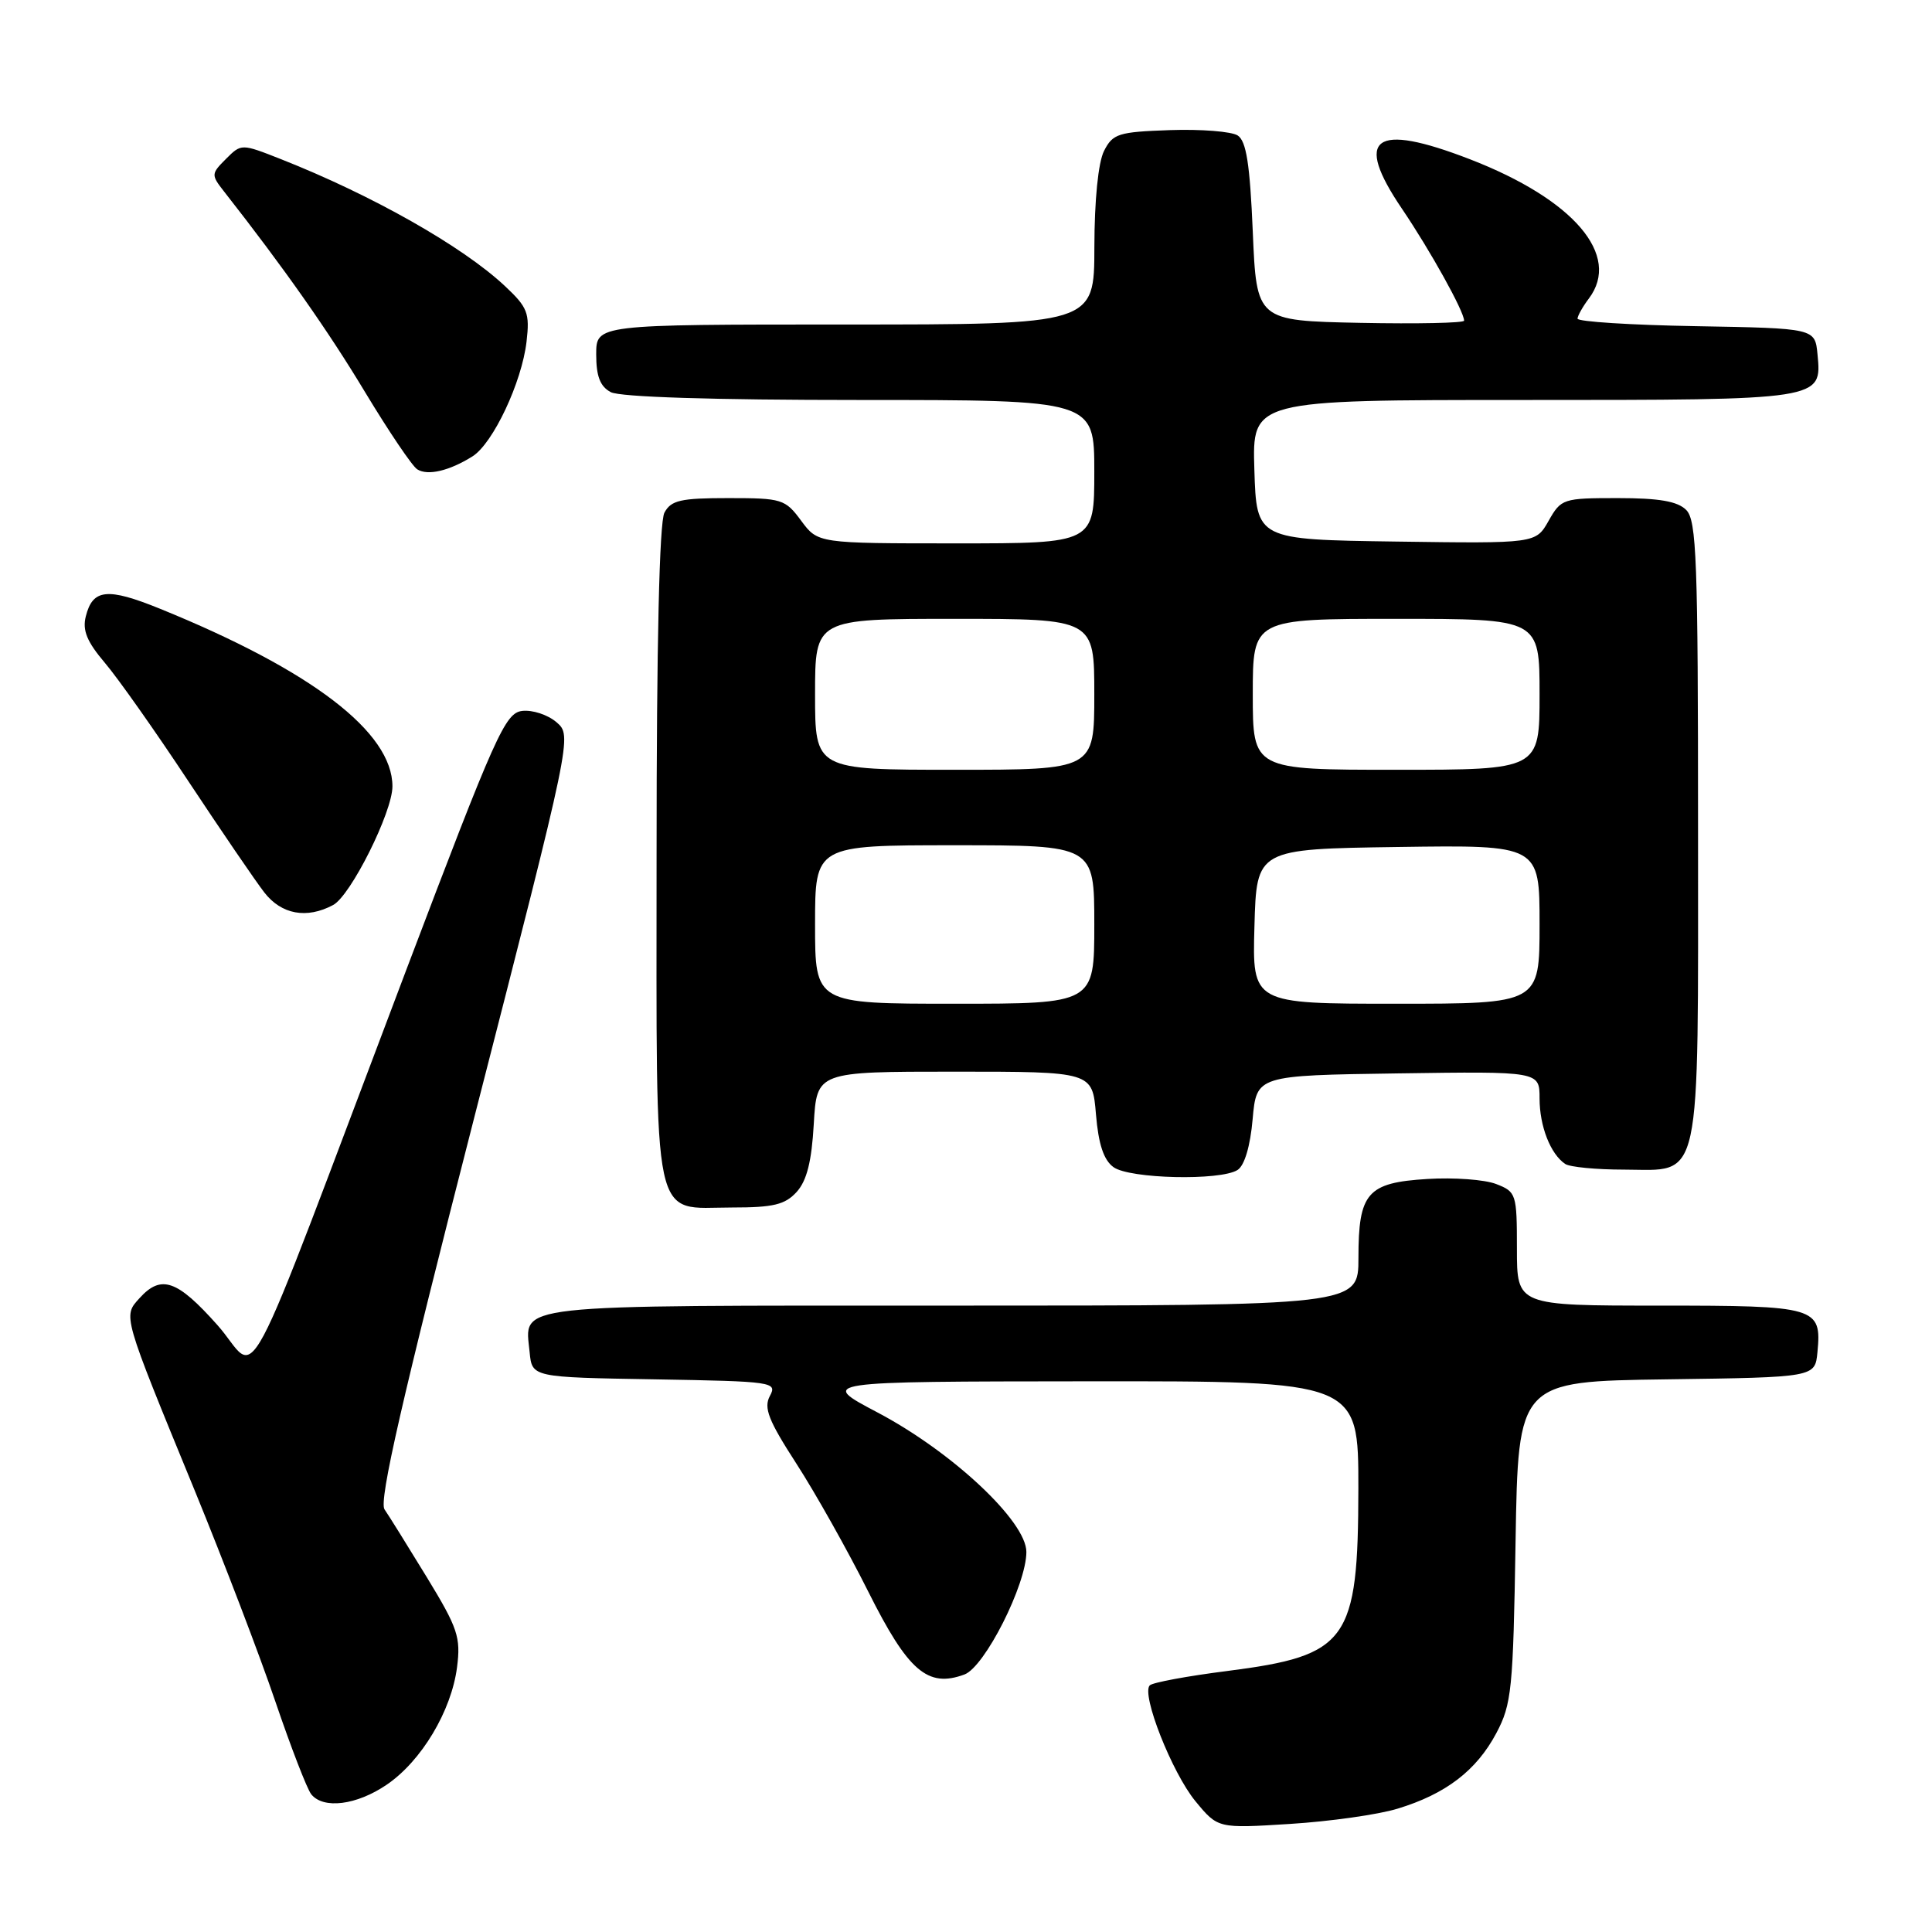 <?xml version="1.0" encoding="UTF-8" standalone="no"?>
<!DOCTYPE svg PUBLIC "-//W3C//DTD SVG 1.1//EN" "http://www.w3.org/Graphics/SVG/1.1/DTD/svg11.dtd" >
<svg xmlns="http://www.w3.org/2000/svg" xmlns:xlink="http://www.w3.org/1999/xlink" version="1.1" viewBox="0 0 256 256">
 <g >
 <path fill="currentColor"
d=" M 185.18 239.66 C 191.57 237.72 195.63 234.61 198.26 229.67 C 200.31 225.81 200.50 223.90 200.82 204.27 C 201.17 183.04 201.17 183.04 220.84 182.77 C 240.50 182.50 240.50 182.50 240.82 179.18 C 241.39 173.18 240.77 173.00 219.88 173.00 C 201.00 173.00 201.00 173.00 201.00 165.48 C 201.00 158.19 200.91 157.92 198.25 156.89 C 196.74 156.30 192.63 156.00 189.13 156.22 C 181.16 156.71 180.00 158.04 180.00 166.69 C 180.00 173.00 180.00 173.00 126.12 173.00 C 66.82 173.00 69.56 172.70 70.18 179.18 C 70.50 182.50 70.50 182.50 86.77 182.77 C 102.49 183.04 103.01 183.12 102.01 184.98 C 101.17 186.55 101.82 188.21 105.52 193.93 C 108.02 197.80 112.31 205.42 115.04 210.88 C 120.33 221.45 122.92 223.68 127.79 221.88 C 130.48 220.89 136.00 209.97 136.00 205.64 C 136.00 201.59 126.16 192.37 116.26 187.15 C 108.50 183.06 108.50 183.06 144.25 183.03 C 180.00 183.00 180.00 183.00 179.99 197.25 C 179.96 217.49 178.62 219.36 162.66 221.41 C 157.36 222.08 152.72 222.94 152.35 223.32 C 151.19 224.48 155.30 234.91 158.41 238.68 C 161.38 242.28 161.38 242.28 170.94 241.68 C 176.20 241.35 182.60 240.45 185.18 239.66 Z  M 51.23 236.49 C 55.84 233.36 59.81 226.72 60.56 220.92 C 61.07 216.95 60.67 215.74 56.56 209.00 C 54.04 204.88 51.52 200.82 50.95 200.00 C 50.18 198.89 53.26 185.42 62.86 148.00 C 75.82 97.50 75.82 97.50 73.74 95.70 C 72.59 94.71 70.55 94.04 69.19 94.20 C 66.93 94.48 65.69 97.25 53.84 128.50 C 31.18 188.32 34.54 182.00 28.81 175.58 C 23.47 169.58 21.35 168.85 18.49 172.01 C 16.29 174.44 16.17 174.05 25.80 197.50 C 29.63 206.85 34.45 219.45 36.50 225.50 C 38.56 231.55 40.69 237.06 41.24 237.75 C 42.85 239.75 47.24 239.20 51.23 236.49 Z  M 105.57 157.93 C 106.91 156.44 107.55 153.89 107.83 148.93 C 108.23 142.00 108.23 142.00 126.49 142.00 C 144.75 142.00 144.75 142.00 145.22 147.65 C 145.55 151.60 146.24 153.71 147.54 154.65 C 149.66 156.20 161.69 156.48 163.98 155.03 C 164.90 154.45 165.67 151.87 165.98 148.30 C 166.50 142.50 166.50 142.50 185.25 142.23 C 204.00 141.96 204.00 141.96 204.00 145.54 C 204.00 149.23 205.45 152.93 207.40 154.23 C 208.00 154.64 211.51 154.98 215.19 154.98 C 225.60 155.01 225.00 157.79 225.00 109.85 C 225.00 74.18 224.81 68.95 223.43 67.57 C 222.28 66.42 219.84 66.00 214.38 66.00 C 207.11 66.00 206.86 66.08 205.20 69.01 C 203.50 72.02 203.50 72.02 185.00 71.76 C 166.50 71.50 166.50 71.50 166.21 62.25 C 165.92 53.00 165.92 53.00 201.77 53.00 C 241.55 53.00 241.41 53.02 240.83 46.96 C 240.50 43.50 240.50 43.50 224.75 43.22 C 216.09 43.07 209.01 42.62 209.03 42.22 C 209.05 41.83 209.72 40.63 210.53 39.56 C 214.86 33.83 208.54 26.43 194.77 21.10 C 182.04 16.18 179.33 18.17 185.78 27.68 C 189.53 33.22 194.00 41.27 194.00 42.49 C 194.00 42.80 187.81 42.93 180.25 42.78 C 166.50 42.50 166.50 42.50 166.00 30.71 C 165.62 21.73 165.14 18.69 164.00 17.95 C 163.18 17.42 159.14 17.10 155.03 17.24 C 148.18 17.48 147.45 17.71 146.29 20.00 C 145.52 21.52 145.02 26.52 145.01 32.75 C 145.00 43.00 145.00 43.00 112.00 43.00 C 79.00 43.00 79.00 43.00 79.00 46.96 C 79.00 49.86 79.52 51.21 80.93 51.96 C 82.15 52.61 94.43 53.00 113.93 53.00 C 145.00 53.00 145.00 53.00 145.00 62.50 C 145.00 72.00 145.00 72.00 126.69 72.00 C 108.38 72.00 108.38 72.00 106.16 69.00 C 104.04 66.13 103.61 66.00 96.51 66.00 C 90.18 66.00 88.92 66.29 88.04 67.93 C 87.37 69.18 87.00 85.21 87.00 113.11 C 87.00 163.46 86.26 160.00 97.00 160.00 C 102.50 160.00 104.02 159.63 105.57 157.93 Z  M 44.14 119.92 C 46.47 118.68 52.00 107.61 52.00 104.20 C 52.00 97.01 41.30 88.83 21.20 80.66 C 14.23 77.83 12.28 78.03 11.37 81.67 C 10.90 83.52 11.52 85.03 13.88 87.81 C 15.61 89.84 20.59 96.90 24.95 103.50 C 29.32 110.10 33.85 116.74 35.02 118.25 C 37.29 121.18 40.65 121.79 44.14 119.92 Z  M 62.61 60.47 C 65.33 58.75 69.14 50.67 69.77 45.27 C 70.21 41.46 69.92 40.73 66.88 37.88 C 61.26 32.62 49.29 25.85 37.23 21.09 C 31.98 19.02 31.98 19.02 29.94 21.06 C 27.97 23.03 27.96 23.17 29.70 25.39 C 37.62 35.49 43.53 43.90 48.38 51.97 C 51.52 57.17 54.62 61.77 55.29 62.19 C 56.68 63.07 59.55 62.39 62.61 60.47 Z  M 108.00 122.50 C 108.00 112.00 108.00 112.00 126.50 112.00 C 145.00 112.00 145.00 112.00 145.00 122.50 C 145.00 133.00 145.00 133.00 126.50 133.00 C 108.00 133.00 108.00 133.00 108.00 122.50 Z  M 166.22 122.75 C 166.50 112.50 166.50 112.50 185.25 112.23 C 204.00 111.96 204.00 111.96 204.00 122.48 C 204.00 133.00 204.00 133.00 184.97 133.00 C 165.93 133.00 165.93 133.00 166.22 122.75 Z  M 108.00 92.00 C 108.00 82.00 108.00 82.00 126.50 82.00 C 145.00 82.00 145.00 82.00 145.00 92.00 C 145.00 102.00 145.00 102.00 126.50 102.00 C 108.00 102.00 108.00 102.00 108.00 92.00 Z  M 166.00 92.00 C 166.00 82.00 166.00 82.00 185.00 82.00 C 204.00 82.00 204.00 82.00 204.00 92.00 C 204.00 102.00 204.00 102.00 185.00 102.00 C 166.00 102.00 166.00 102.00 166.00 92.00 Z "/>
</g>
</svg>